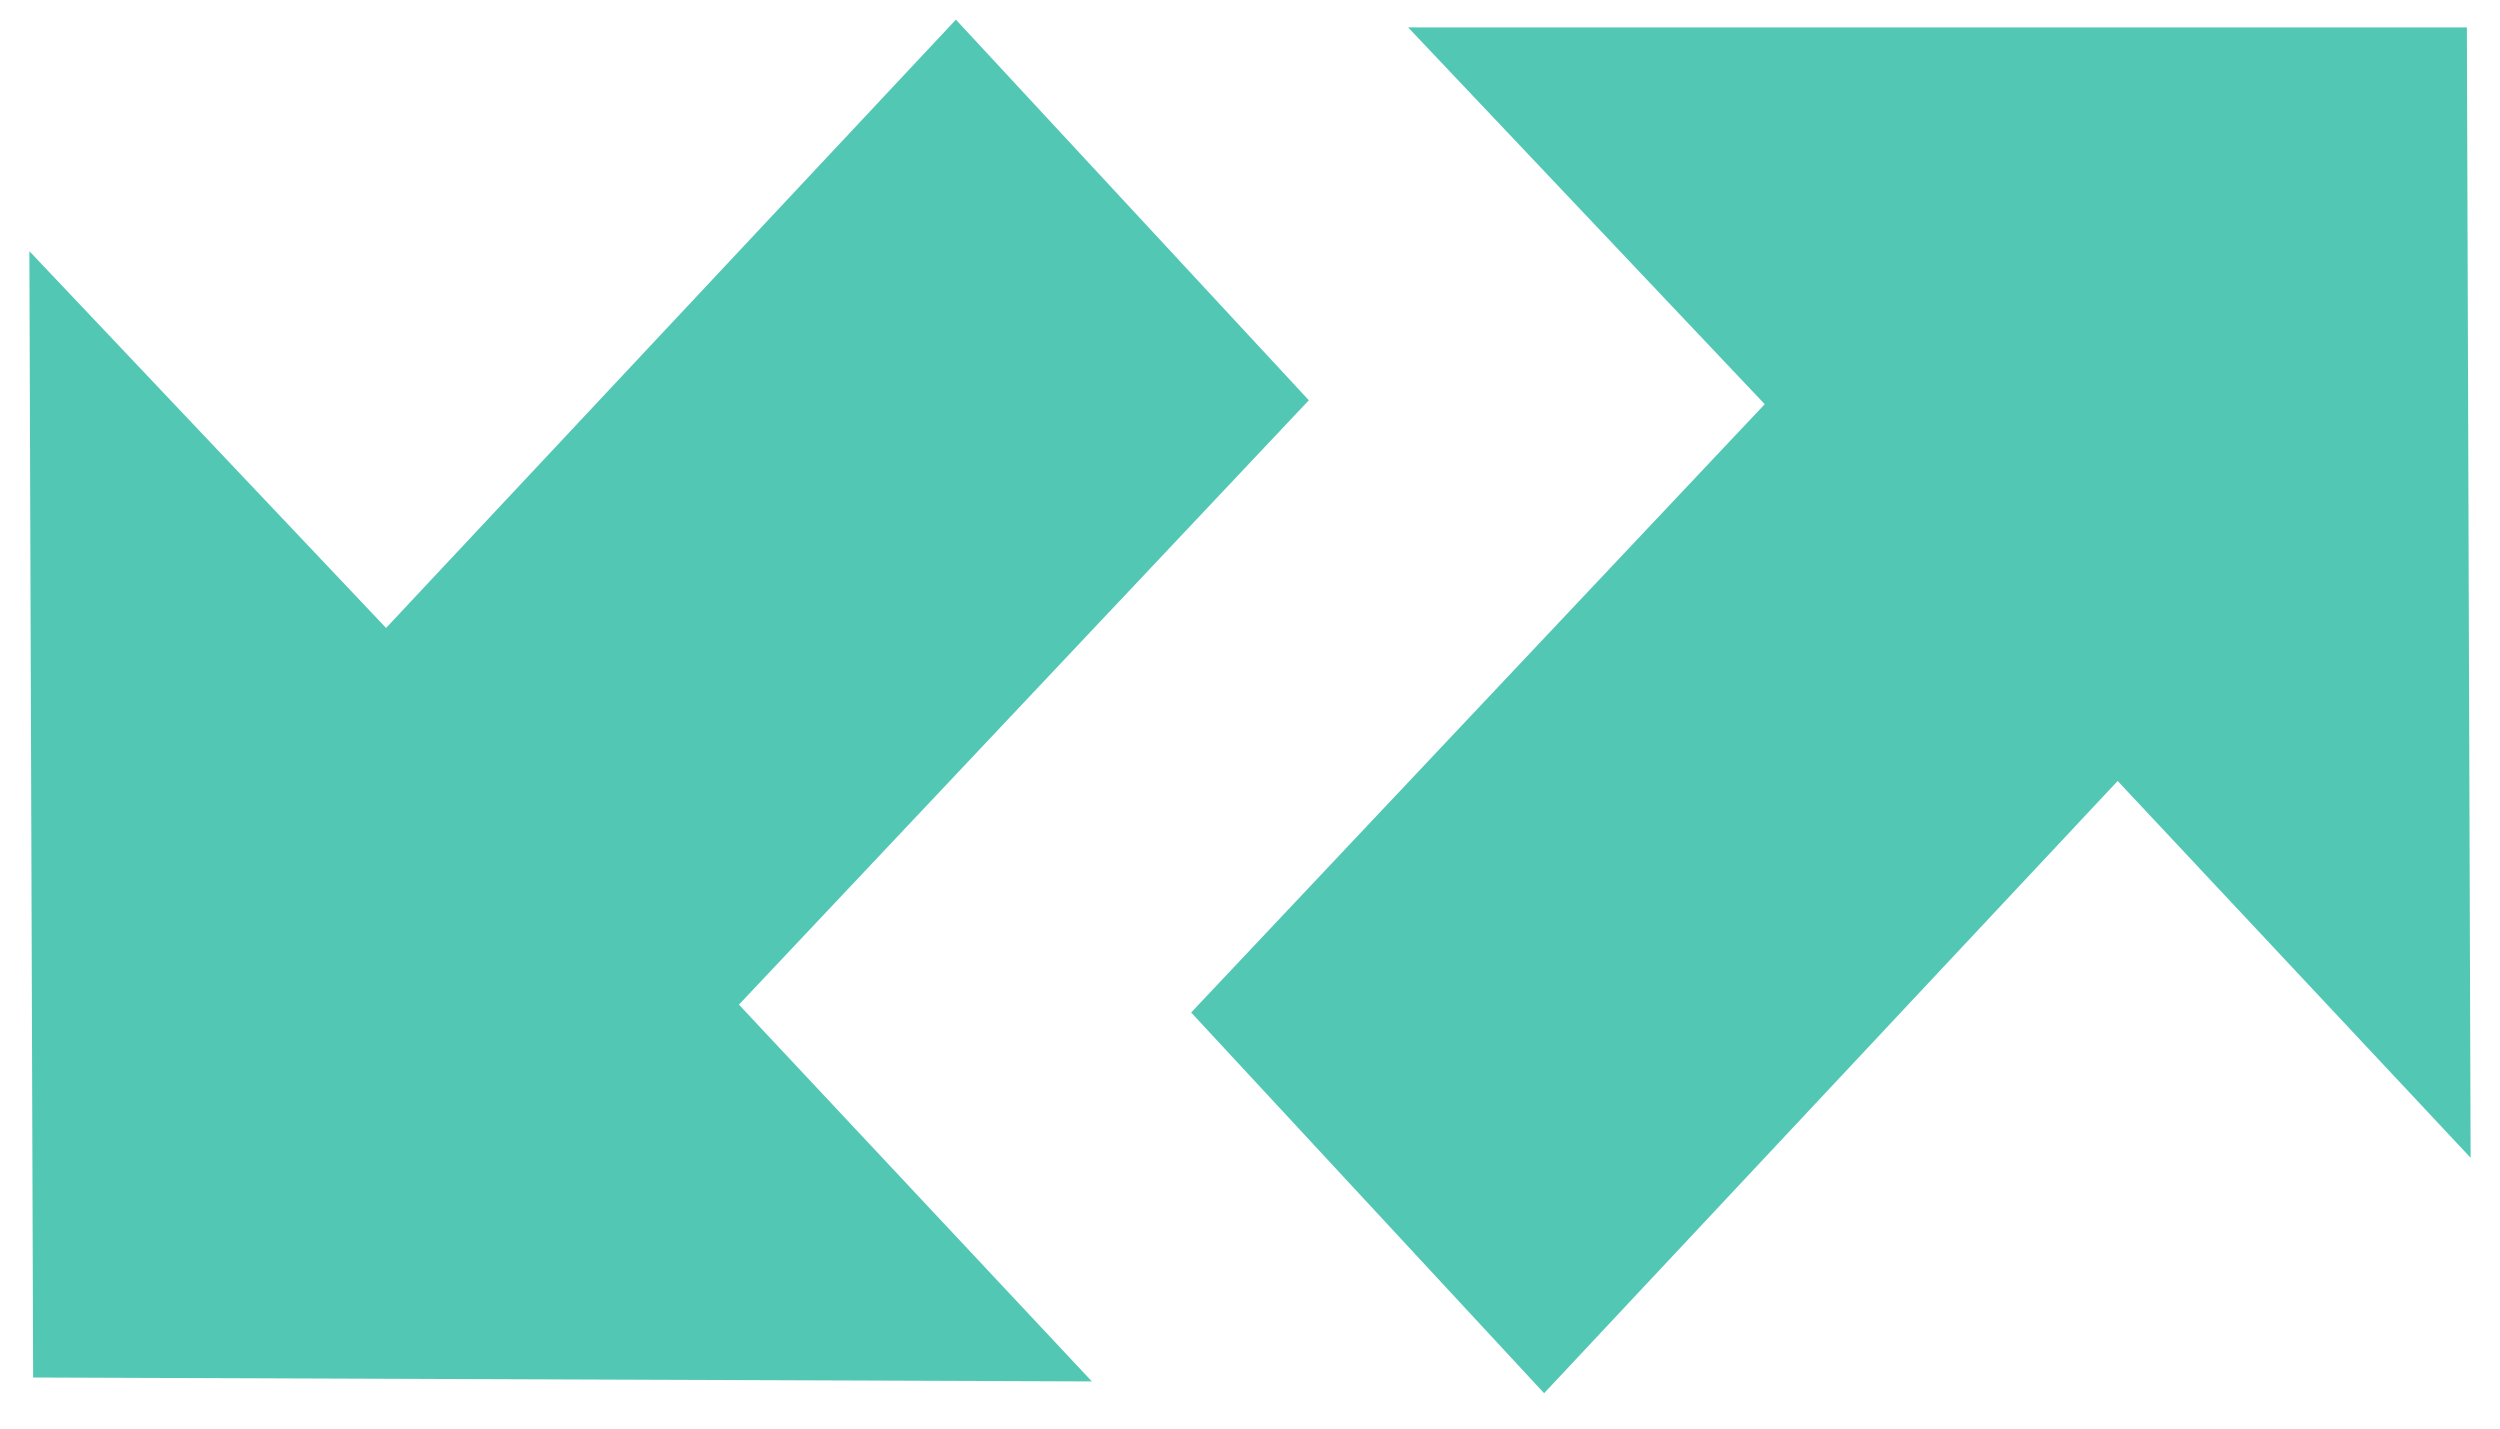 <svg xmlns="http://www.w3.org/2000/svg" width="28" height="16" viewBox="0 0 28 16">
    <g fill="#52C8B4" fill-rule="evenodd">
        <path d="M10.706.22L4.324 7.033.329 2.813l.042 12.615 11.858.044-3.953-4.22 6.383-6.769zM17.294 15.604l6.424-6.857 3.953 4.22-.042-12.66H15.771l3.994 4.22-6.424 6.813z"/>
    </g>
</svg>
